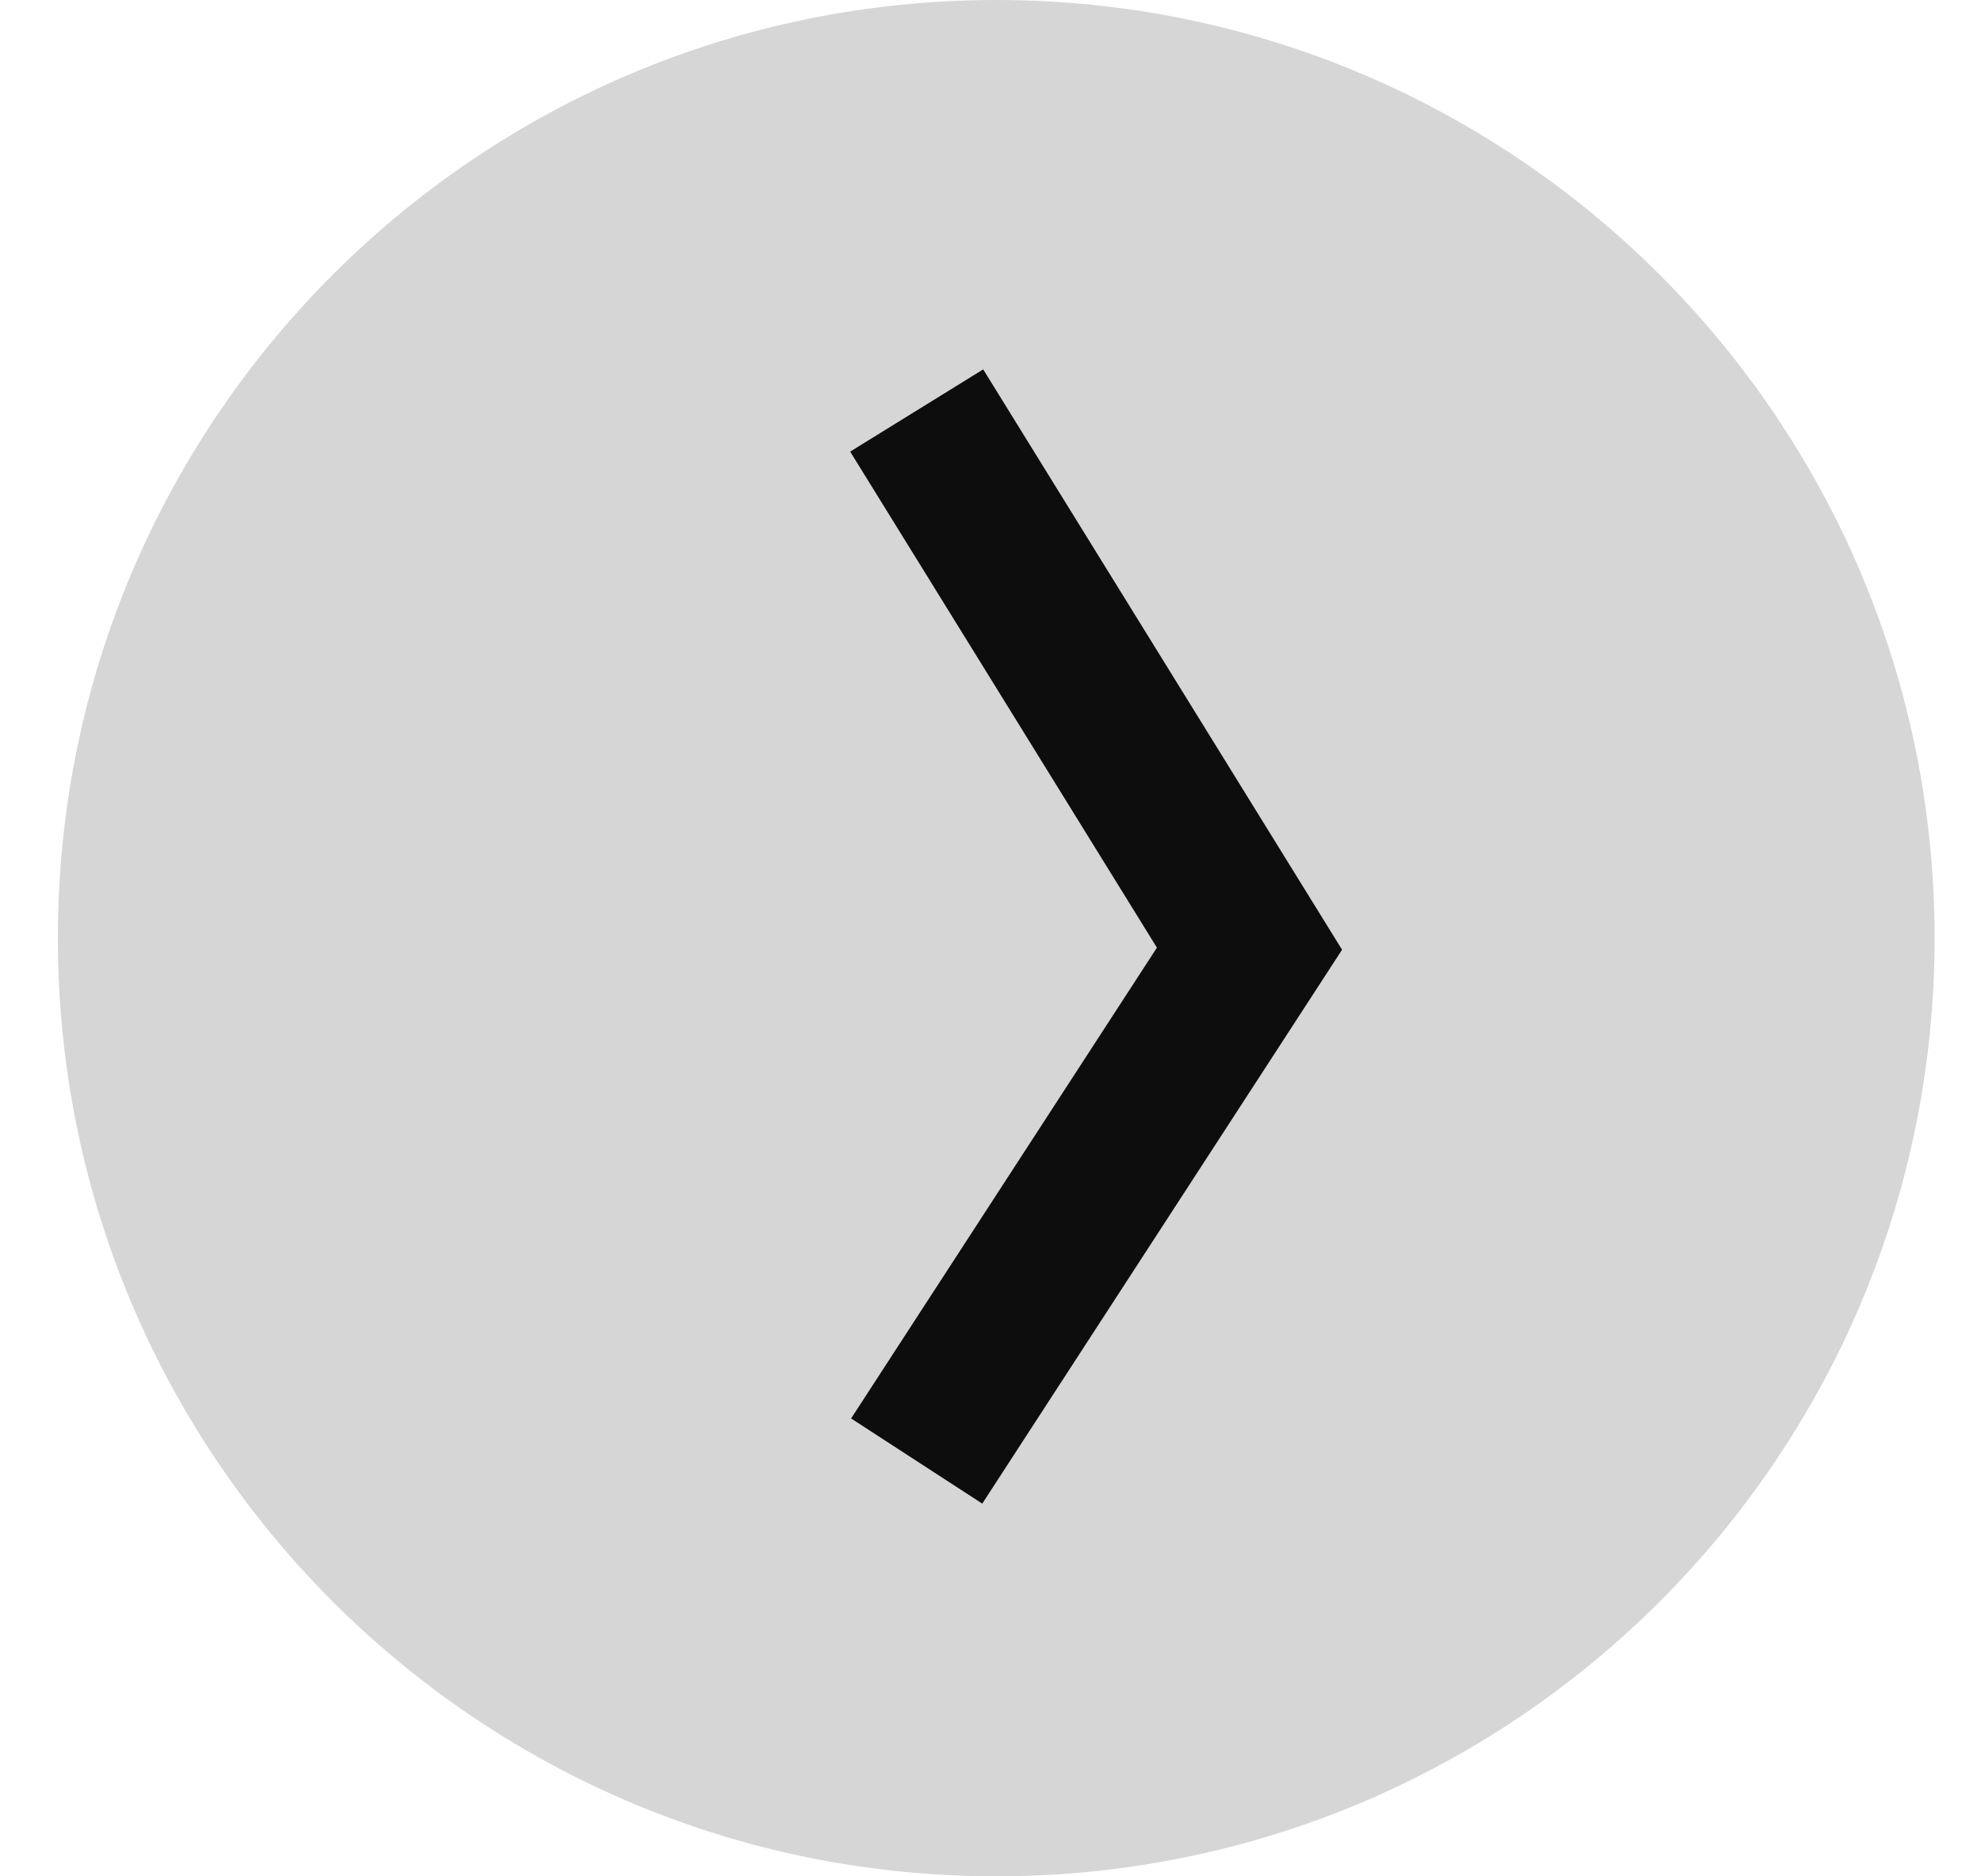 <svg width="19" height="18" viewBox="0 0 19 18" fill="none" xmlns="http://www.w3.org/2000/svg">
<path d="M9.555 18C14.525 18 18.555 13.971 18.555 9C18.555 4.029 14.525 0 9.555 0C4.584 0 0.555 4.029 0.555 9C0.555 13.971 4.584 18 9.555 18Z" fill="#D6D6D6"/>
<path opacity="0.934" d="M8.792 14.016L11.984 9.101L8.792 3.938" stroke="black" stroke-width="1.5"/>
</svg>
